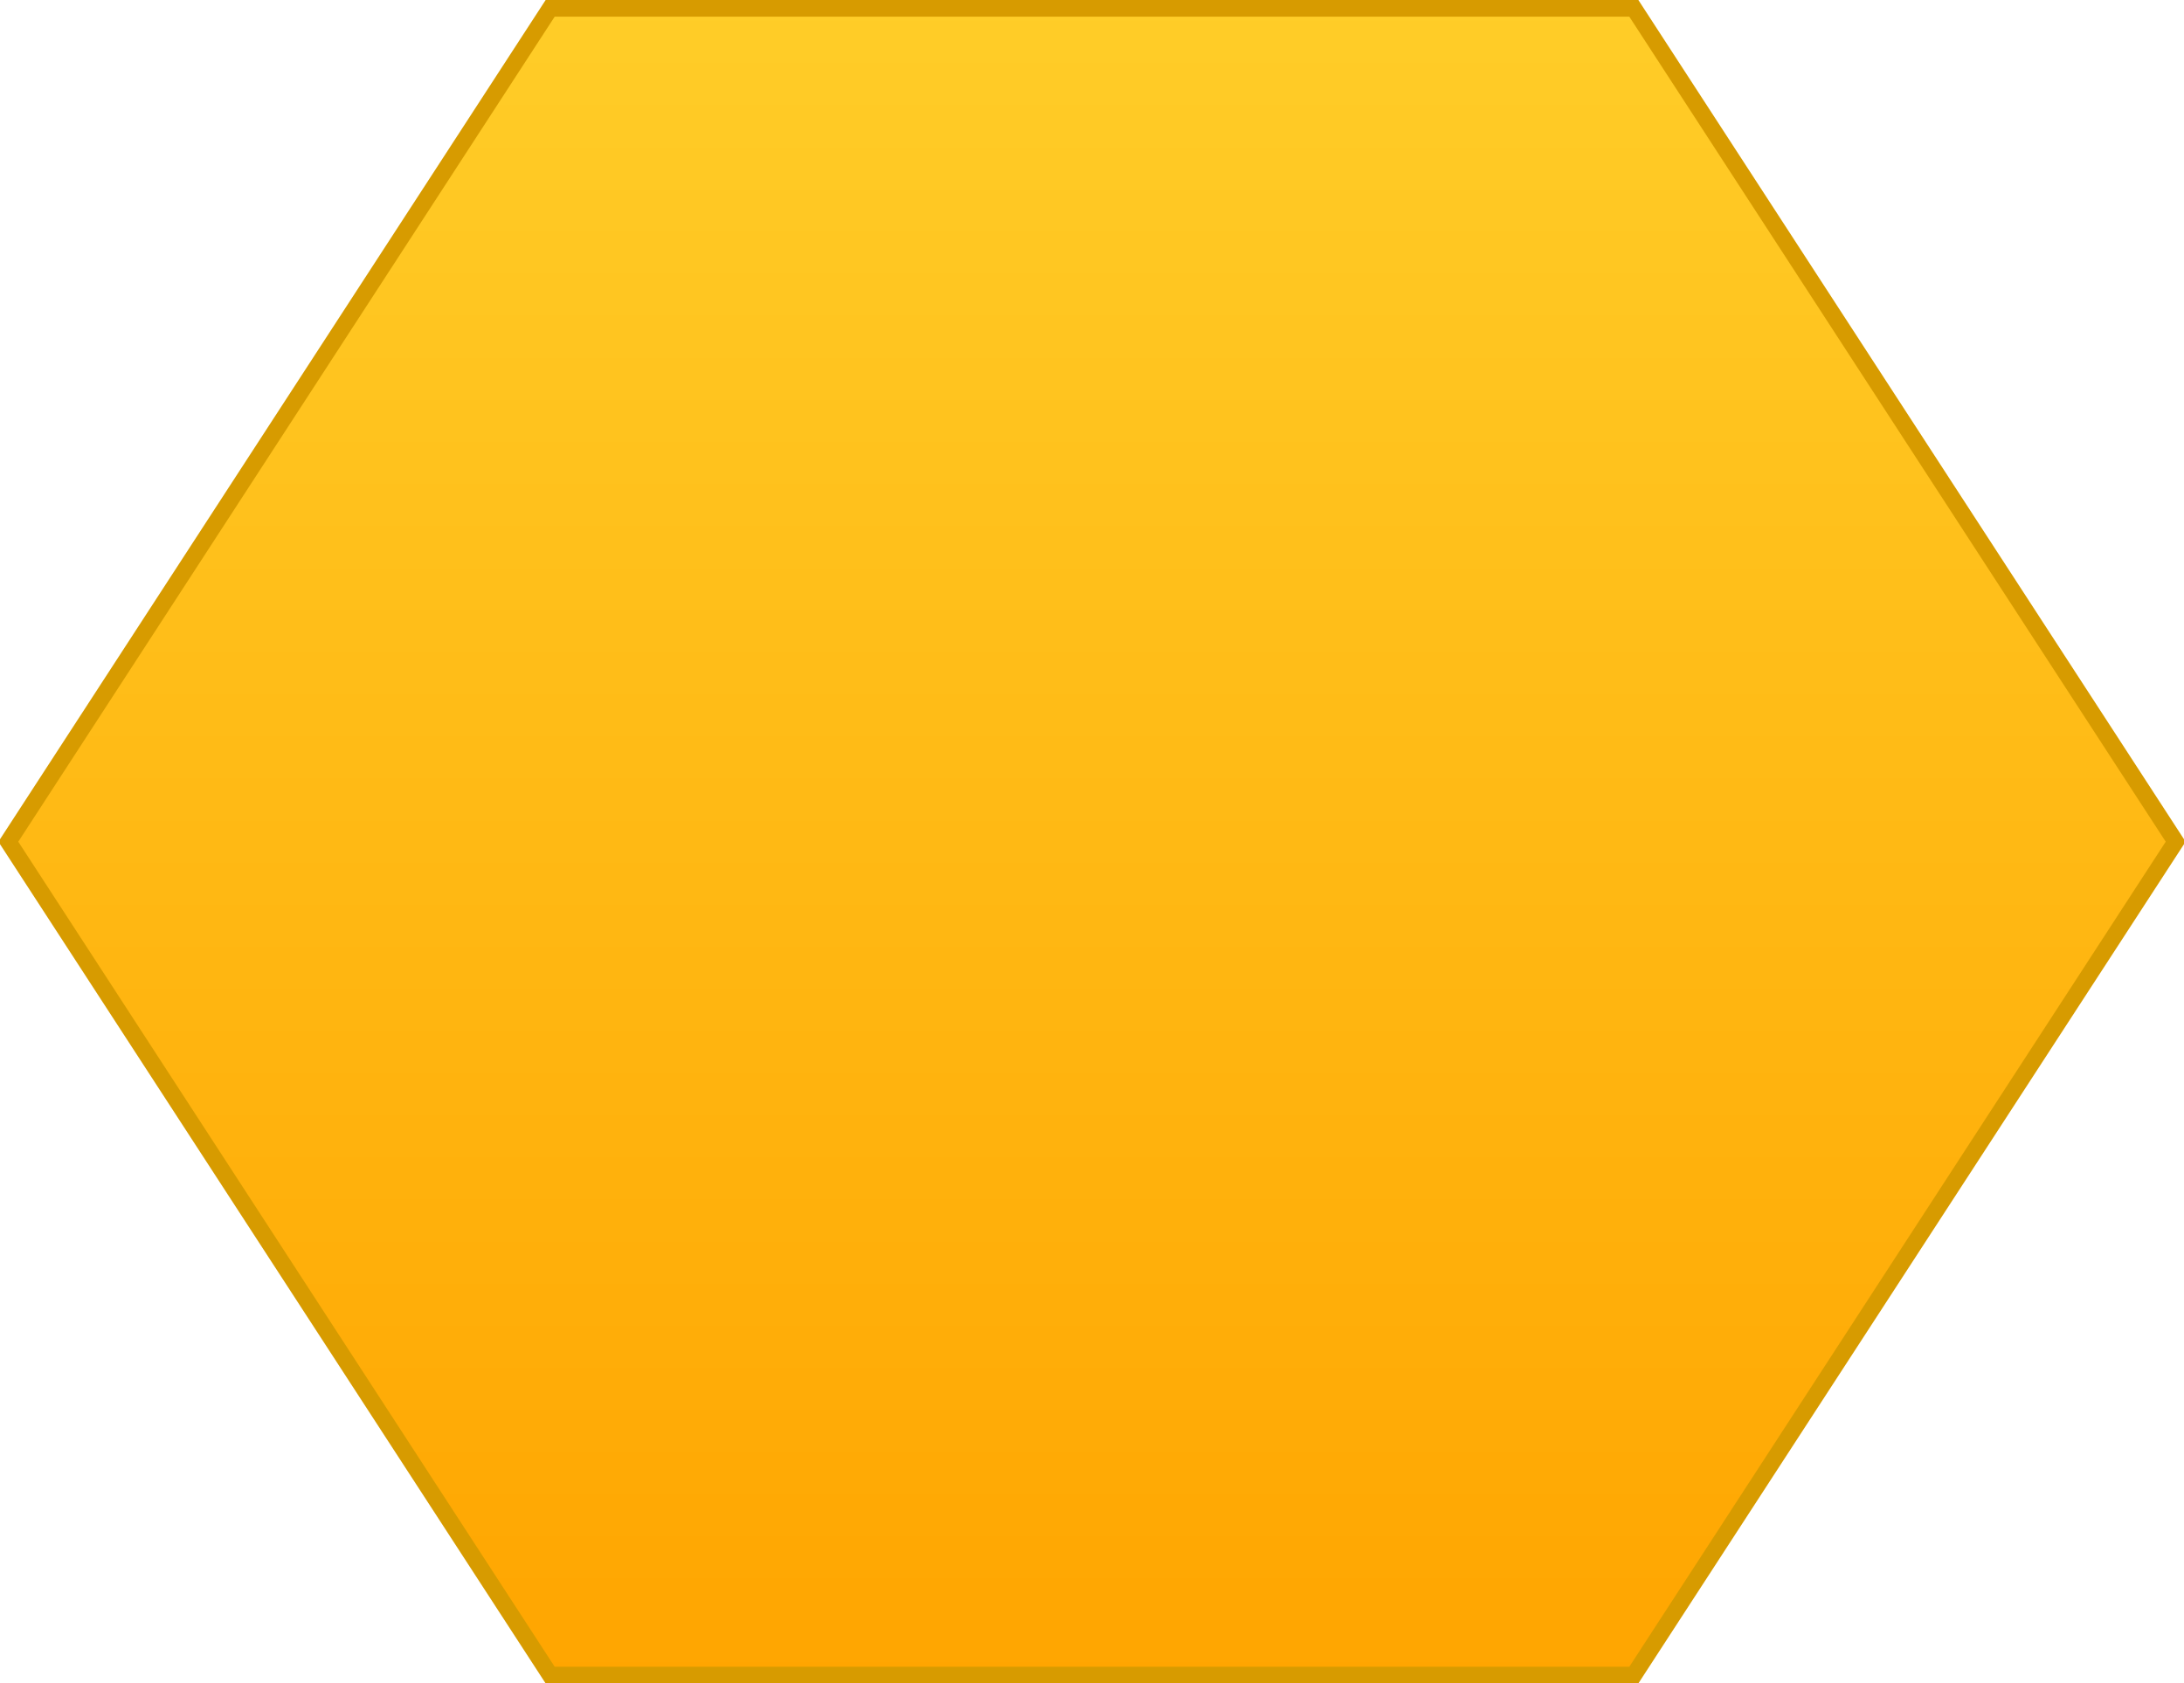 <!DOCTYPE svg PUBLIC "-//W3C//DTD SVG 1.1//EN" "http://www.w3.org/Graphics/SVG/1.1/DTD/svg11.dtd">
<svg xmlns="http://www.w3.org/2000/svg" xmlns:xlink="http://www.w3.org/1999/xlink" width="131px" height="101px" version="1.1" content="&lt;mxfile userAgent=&quot;Mozilla/5.0 (X11; Linux x86_64) AppleWebKit/537.36 (KHTML, like Gecko) Chrome/59.0.307.115 Safari/537.36&quot; version=&quot;7.8.7&quot; editor=&quot;www.draw.io&quot; type=&quot;google&quot;&gt;&lt;diagram id=&quot;e42891bd-32ef-3444-7f4b-a6a54765164b&quot; name=&quot;Page-1&quot;&gt;vZXLrpswEIafhmUlLglJlg3ntmilSllU6m6CB7COwciYA+nTdwwG4iRHzSJtFpH9D7Zn/m8wXpSU/auCuvguGQov9FnvRU9eGEbxiv6NcLLCbj0KueJslIJFOPDfaEXfqi1n2DgPaimF5rUrprKqMNWOBkrJzn0sk8I9tYYcr4RDCuJa/cmZLkZ1G24W/Q15XkwnB/FujBwhfc+VbCt7nhdG2fAbwyVMe9lCmwKY7M6k6NmLEiWlHkdln6Aw1k62jetePonOeSus9D0LVlsWb9LjagMZBBhGX+wOHyBanEoYEtWnyRzKuTbDAnvIZeVF+xoVL1GjWtQfk0Ql7buCazzUkJplHXUMaYUuBc0CGmZciEQKqYb9ybCUhVvSG63kO55F2GZ39H2K5AoYpxKdVbAeYrYAVBr7T10JZq+phVFSpupEj0wLVrZdbfsGscXVLc0QRFYrzhvBtyLYBsznvRcINLAc7mQSXjF5hRJJ+SUrvMJDZWvXX9fHyixyTbcSCJ4TzqeUbDIs98ZETm/FVxsoOWPmmJtAh65HU4OhkMlKH2xSgZ2/QMmFsfQNxQeanSkg4IhiLxVDdZHOGJlfqMv8zQHjxRHED8K+9l3suxvYwxvYw39BfX1FPRHQNDw190hr7kIBJ8JE11tb/c8u0LK+qwX+zm9uiG9tyhlQBYmsGiku+O4ehDd28c5fm3O8/mPw0nS5xIfY2Ycyev4D&lt;/diagram&gt;&lt;/mxfile&gt;"><defs><linearGradient x1="0%" y1="0%" x2="0%" y2="100%" id="mx-gradient-ffcd28-1-ffa500-1-s-0"><stop offset="0%" style="stop-color:#ffcd28"/><stop offset="100%" style="stop-color:#ffa500"/></linearGradient></defs><g transform="translate(0.5,0.5)"><path d="M 32.5 0 L 97.5 0 L 130 50 L 97.5 100 L 32.5 100 L 0 50 Z" fill="url(#mx-gradient-ffcd28-1-ffa500-1-s-0)" stroke="#d79b00" stroke-miterlimit="10" pointer-events="none"/></g></svg>